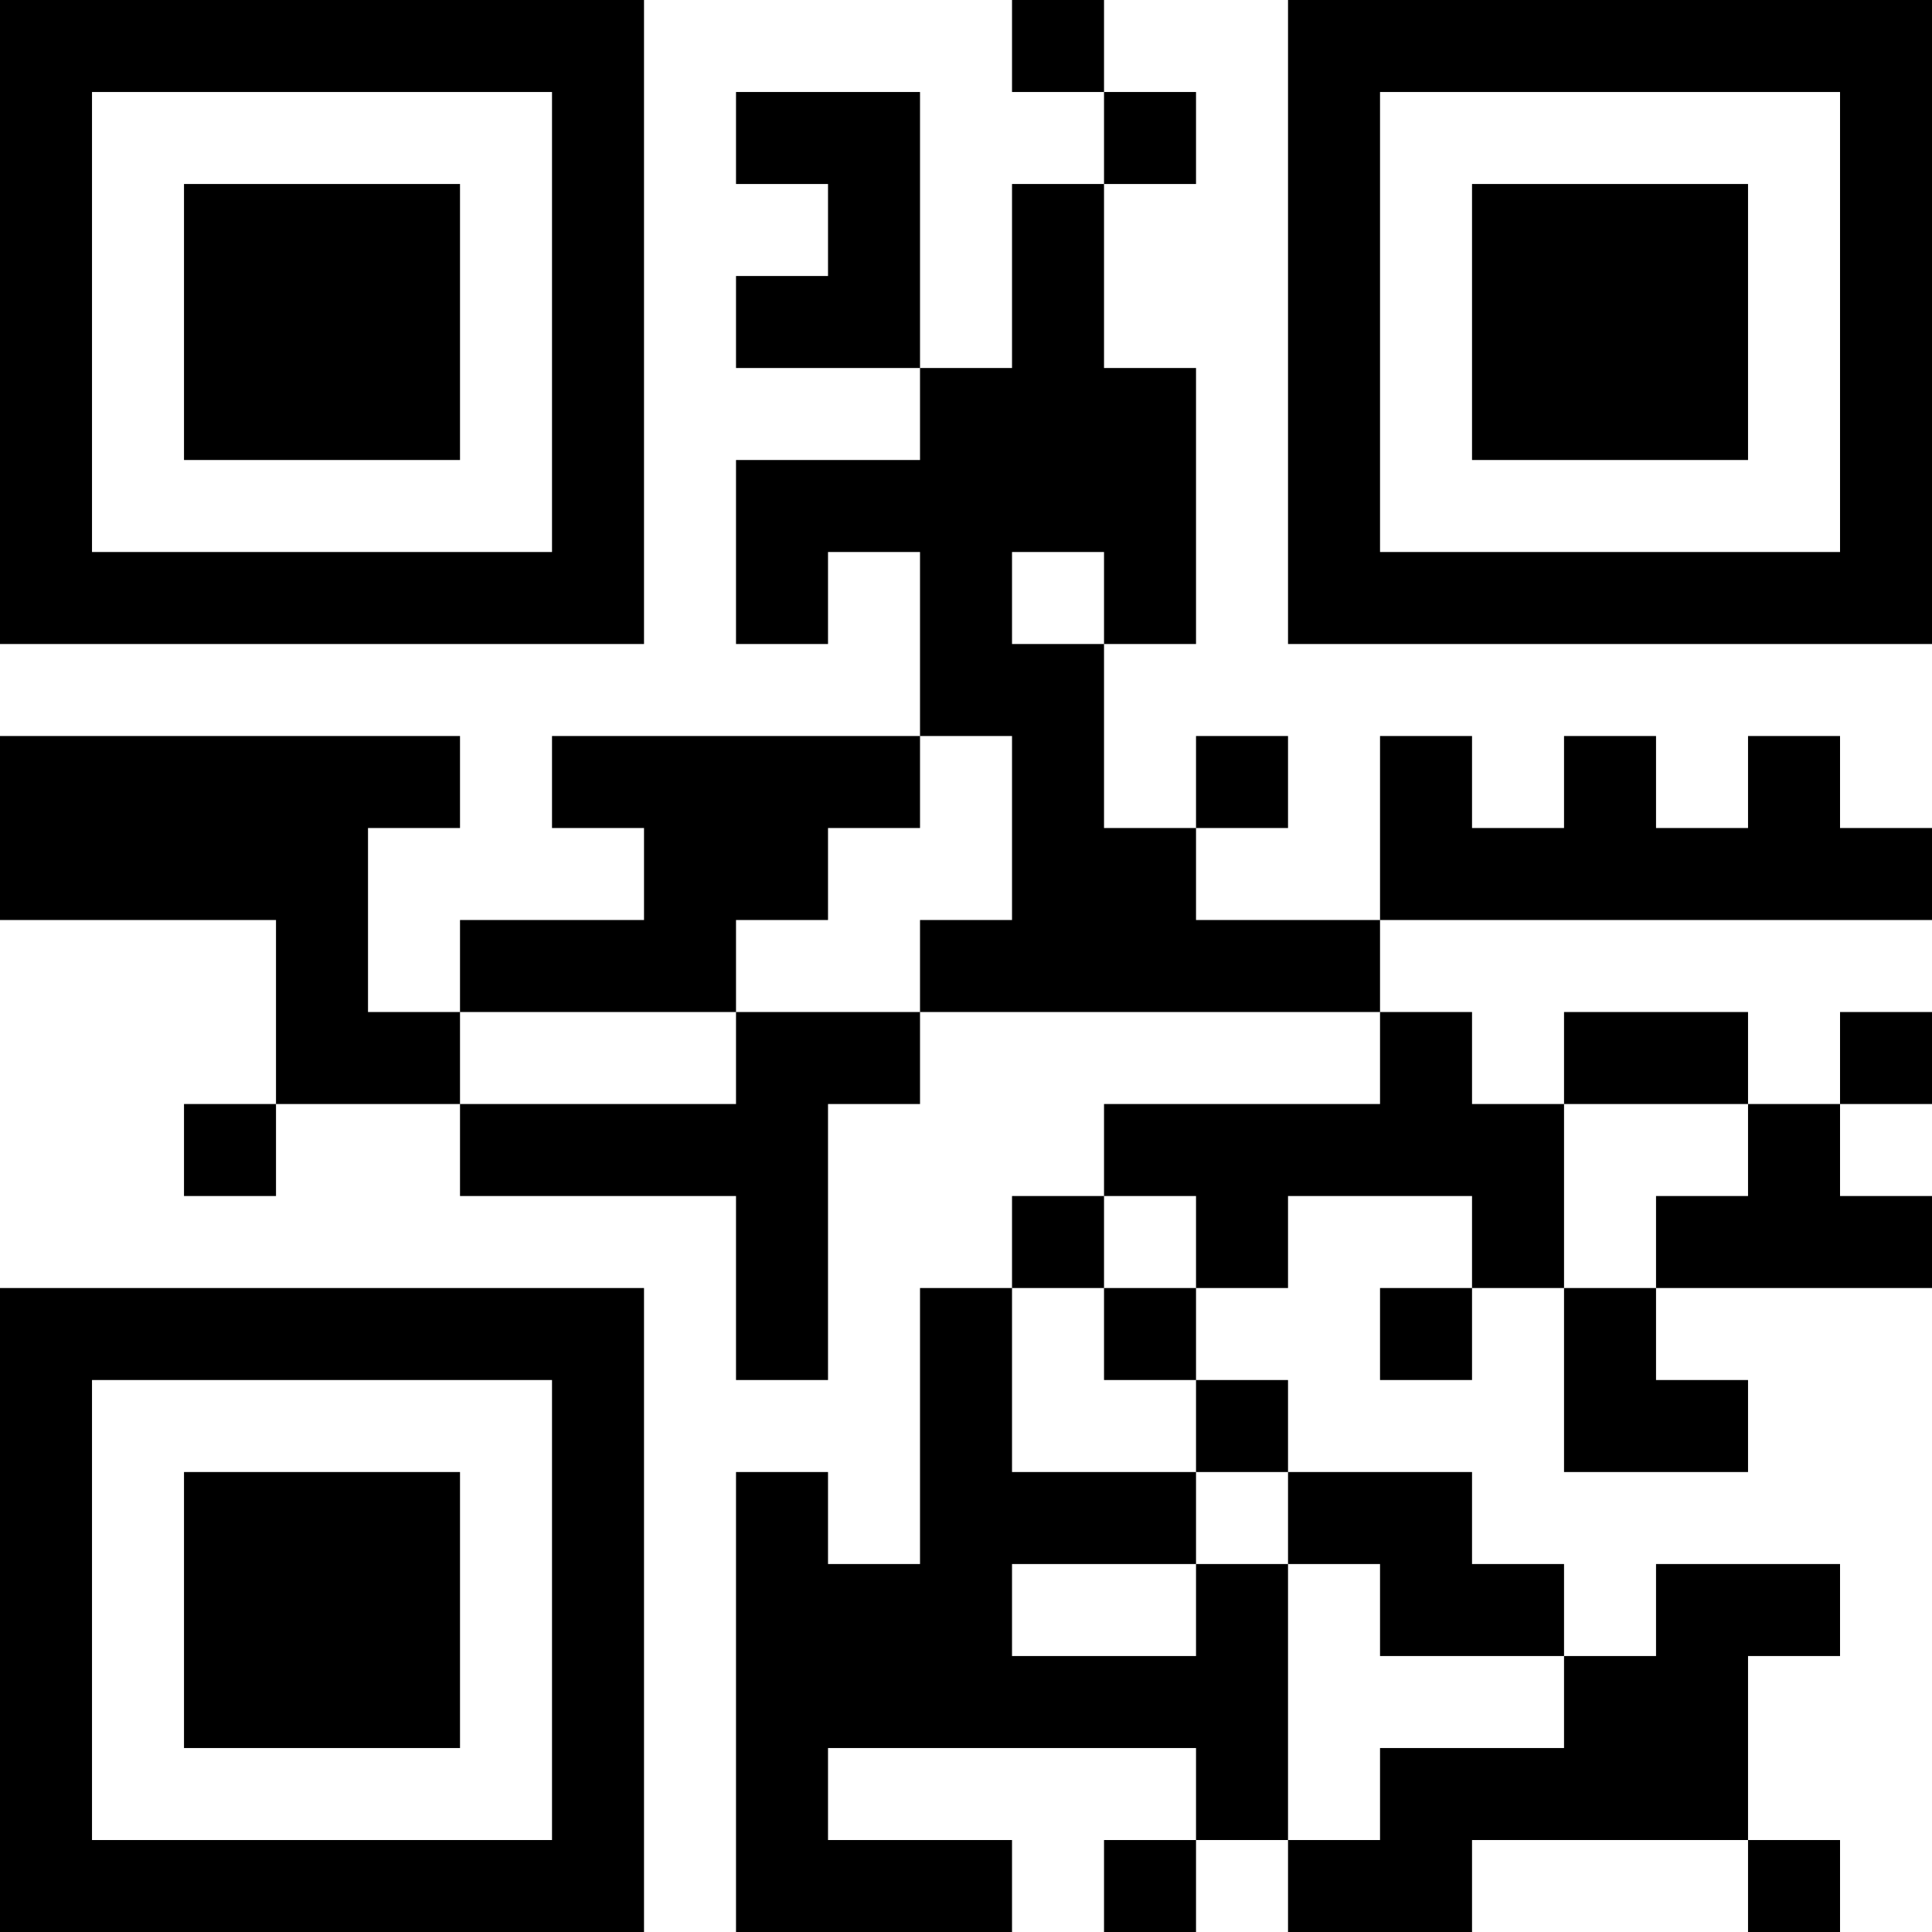 <?xml version="1.0" encoding="UTF-8"?>
<svg xmlns="http://www.w3.org/2000/svg" version="1.1" width="200" height="200" viewBox="0 0 200 200"><rect x="0" y="0" width="200" height="200" fill="#ffffff"/><g transform="scale(9.524)"><g transform="translate(0,0)"><path fill-rule="evenodd" d="M11 0L11 1L12 1L12 2L11 2L11 4L10 4L10 1L8 1L8 2L9 2L9 3L8 3L8 4L10 4L10 5L8 5L8 7L9 7L9 6L10 6L10 8L6 8L6 9L7 9L7 10L5 10L5 11L4 11L4 9L5 9L5 8L0 8L0 10L3 10L3 12L2 12L2 13L3 13L3 12L5 12L5 13L8 13L8 15L9 15L9 12L10 12L10 11L15 11L15 12L12 12L12 13L11 13L11 14L10 14L10 17L9 17L9 16L8 16L8 21L11 21L11 20L9 20L9 19L13 19L13 20L12 20L12 21L13 21L13 20L14 20L14 21L16 21L16 20L19 20L19 21L20 21L20 20L19 20L19 18L20 18L20 17L18 17L18 18L17 18L17 17L16 17L16 16L14 16L14 15L13 15L13 14L14 14L14 13L16 13L16 14L15 14L15 15L16 15L16 14L17 14L17 16L19 16L19 15L18 15L18 14L21 14L21 13L20 13L20 12L21 12L21 11L20 11L20 12L19 12L19 11L17 11L17 12L16 12L16 11L15 11L15 10L21 10L21 9L20 9L20 8L19 8L19 9L18 9L18 8L17 8L17 9L16 9L16 8L15 8L15 10L13 10L13 9L14 9L14 8L13 8L13 9L12 9L12 7L13 7L13 4L12 4L12 2L13 2L13 1L12 1L12 0ZM11 6L11 7L12 7L12 6ZM10 8L10 9L9 9L9 10L8 10L8 11L5 11L5 12L8 12L8 11L10 11L10 10L11 10L11 8ZM17 12L17 14L18 14L18 13L19 13L19 12ZM12 13L12 14L11 14L11 16L13 16L13 17L11 17L11 18L13 18L13 17L14 17L14 20L15 20L15 19L17 19L17 18L15 18L15 17L14 17L14 16L13 16L13 15L12 15L12 14L13 14L13 13ZM0 0L0 7L7 7L7 0ZM1 1L1 6L6 6L6 1ZM2 2L2 5L5 5L5 2ZM14 0L14 7L21 7L21 0ZM15 1L15 6L20 6L20 1ZM16 2L16 5L19 5L19 2ZM0 14L0 21L7 21L7 14ZM1 15L1 20L6 20L6 15ZM2 16L2 19L5 19L5 16Z" fill="#000000"/></g></g></svg>
